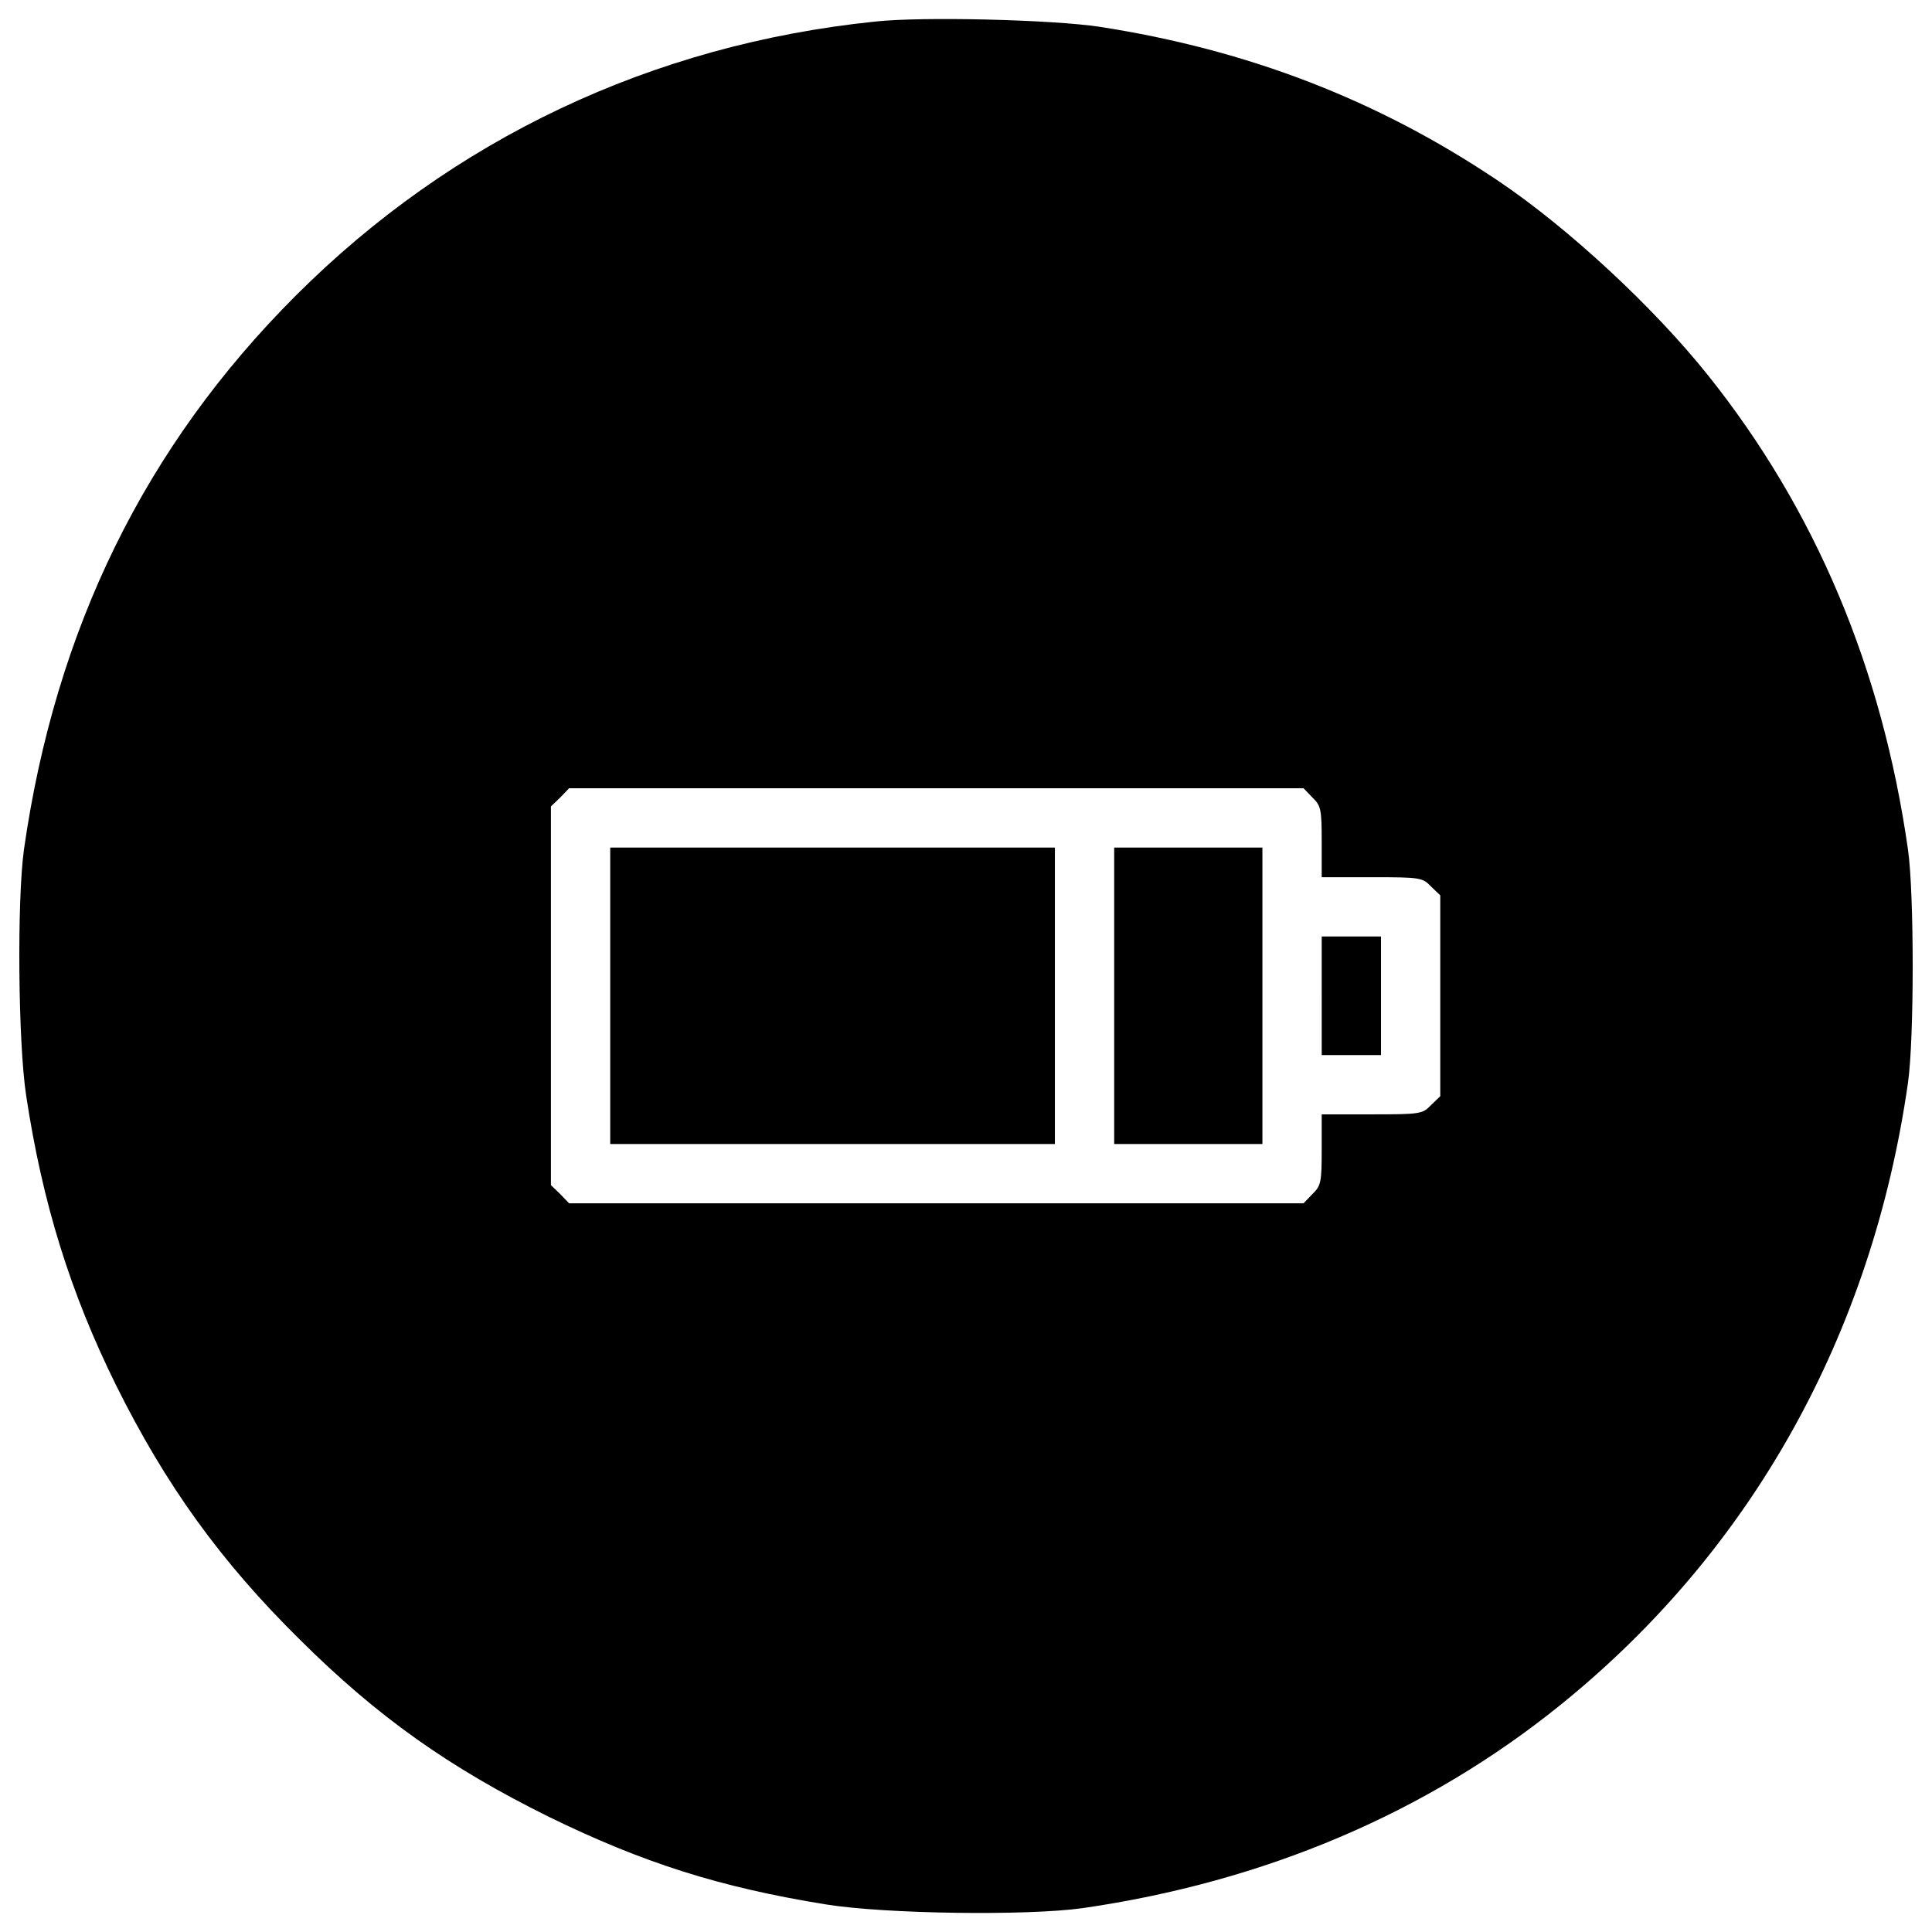 <?xml version="1.0" encoding="utf-8"?>
<!-- Svg Vector Icons : http://www.sfont.cn -->
<!DOCTYPE svg PUBLIC "-//W3C//DTD SVG 1.1//EN" "http://www.w3.org/Graphics/SVG/1.1/DTD/svg11.dtd">
<svg version="1.1" xmlns="http://www.w3.org/2000/svg" xmlns:xlink="http://www.w3.org/1999/xlink" x="0px" y="0px" viewBox="0 0 1000 1000" enable-background="new 0 0 1000 1000" xml:space="preserve">
<g><g transform="translate(0,512) scale(0.1,-0.1)"><path d="M4529.9,5008.4c-1154.7-118.9-2188.5-608-2999.9-1419.4C751.3,2810.3,287.1,1864.7,124.1,723.5C87.7,462.6,93.4-277.8,135.6-552c84.4-556.2,228.3-1018.5,464.2-1496.1c257-517.9,542.8-914.9,951.4-1317.7c402.8-400.9,774.9-663.6,1290.9-918.7c487.2-237.8,884.2-364.4,1432.8-452.7c308.8-49.9,1043.4-59.5,1329.2-19.2c941.8,136.2,1781.9,492.9,2474.3,1053c987.8,797.9,1611.2,1916.1,1797.2,3218.5c32.6,226.3,32.6,982,0,1208.4c-134.3,939.8-479.5,1758.9-1035.8,2455.1c-282,352.9-723.1,761.5-1081.8,1003.1c-623.4,420.1-1298.5,680.9-2067.7,799.8C5448.6,5018,4775.4,5035.3,4529.9,5008.4z M6793.2,992c44.1-42.2,47.9-61.4,47.9-230.2V579.6h258.9c251.3,0,262.8-1.9,306.9-48l47.9-46V-34.2V-554l-47.9-46c-44.1-46-55.6-47.9-306.9-47.9h-258.9v-182.2c0-168.8-3.8-188-47.9-230.2l-46-47.9H4846.4H2945.6l-46,47.9l-48,46v980.1V946l48,46l46,47.9h1900.8h1900.8L6793.2,992z"/><path d="M3158.5-34.2v-767.2h1150.8h1150.8v767.2v767.2H4309.3H3158.5V-34.2z"/><path d="M5767-34.2v-767.2h383.6h383.6v767.2v767.2h-383.6H5767V-34.2z"/><path d="M6841.2-34.2V-341h153.4H7148v306.9v306.9h-153.4h-153.4V-34.2z"/></g></g>
</svg>